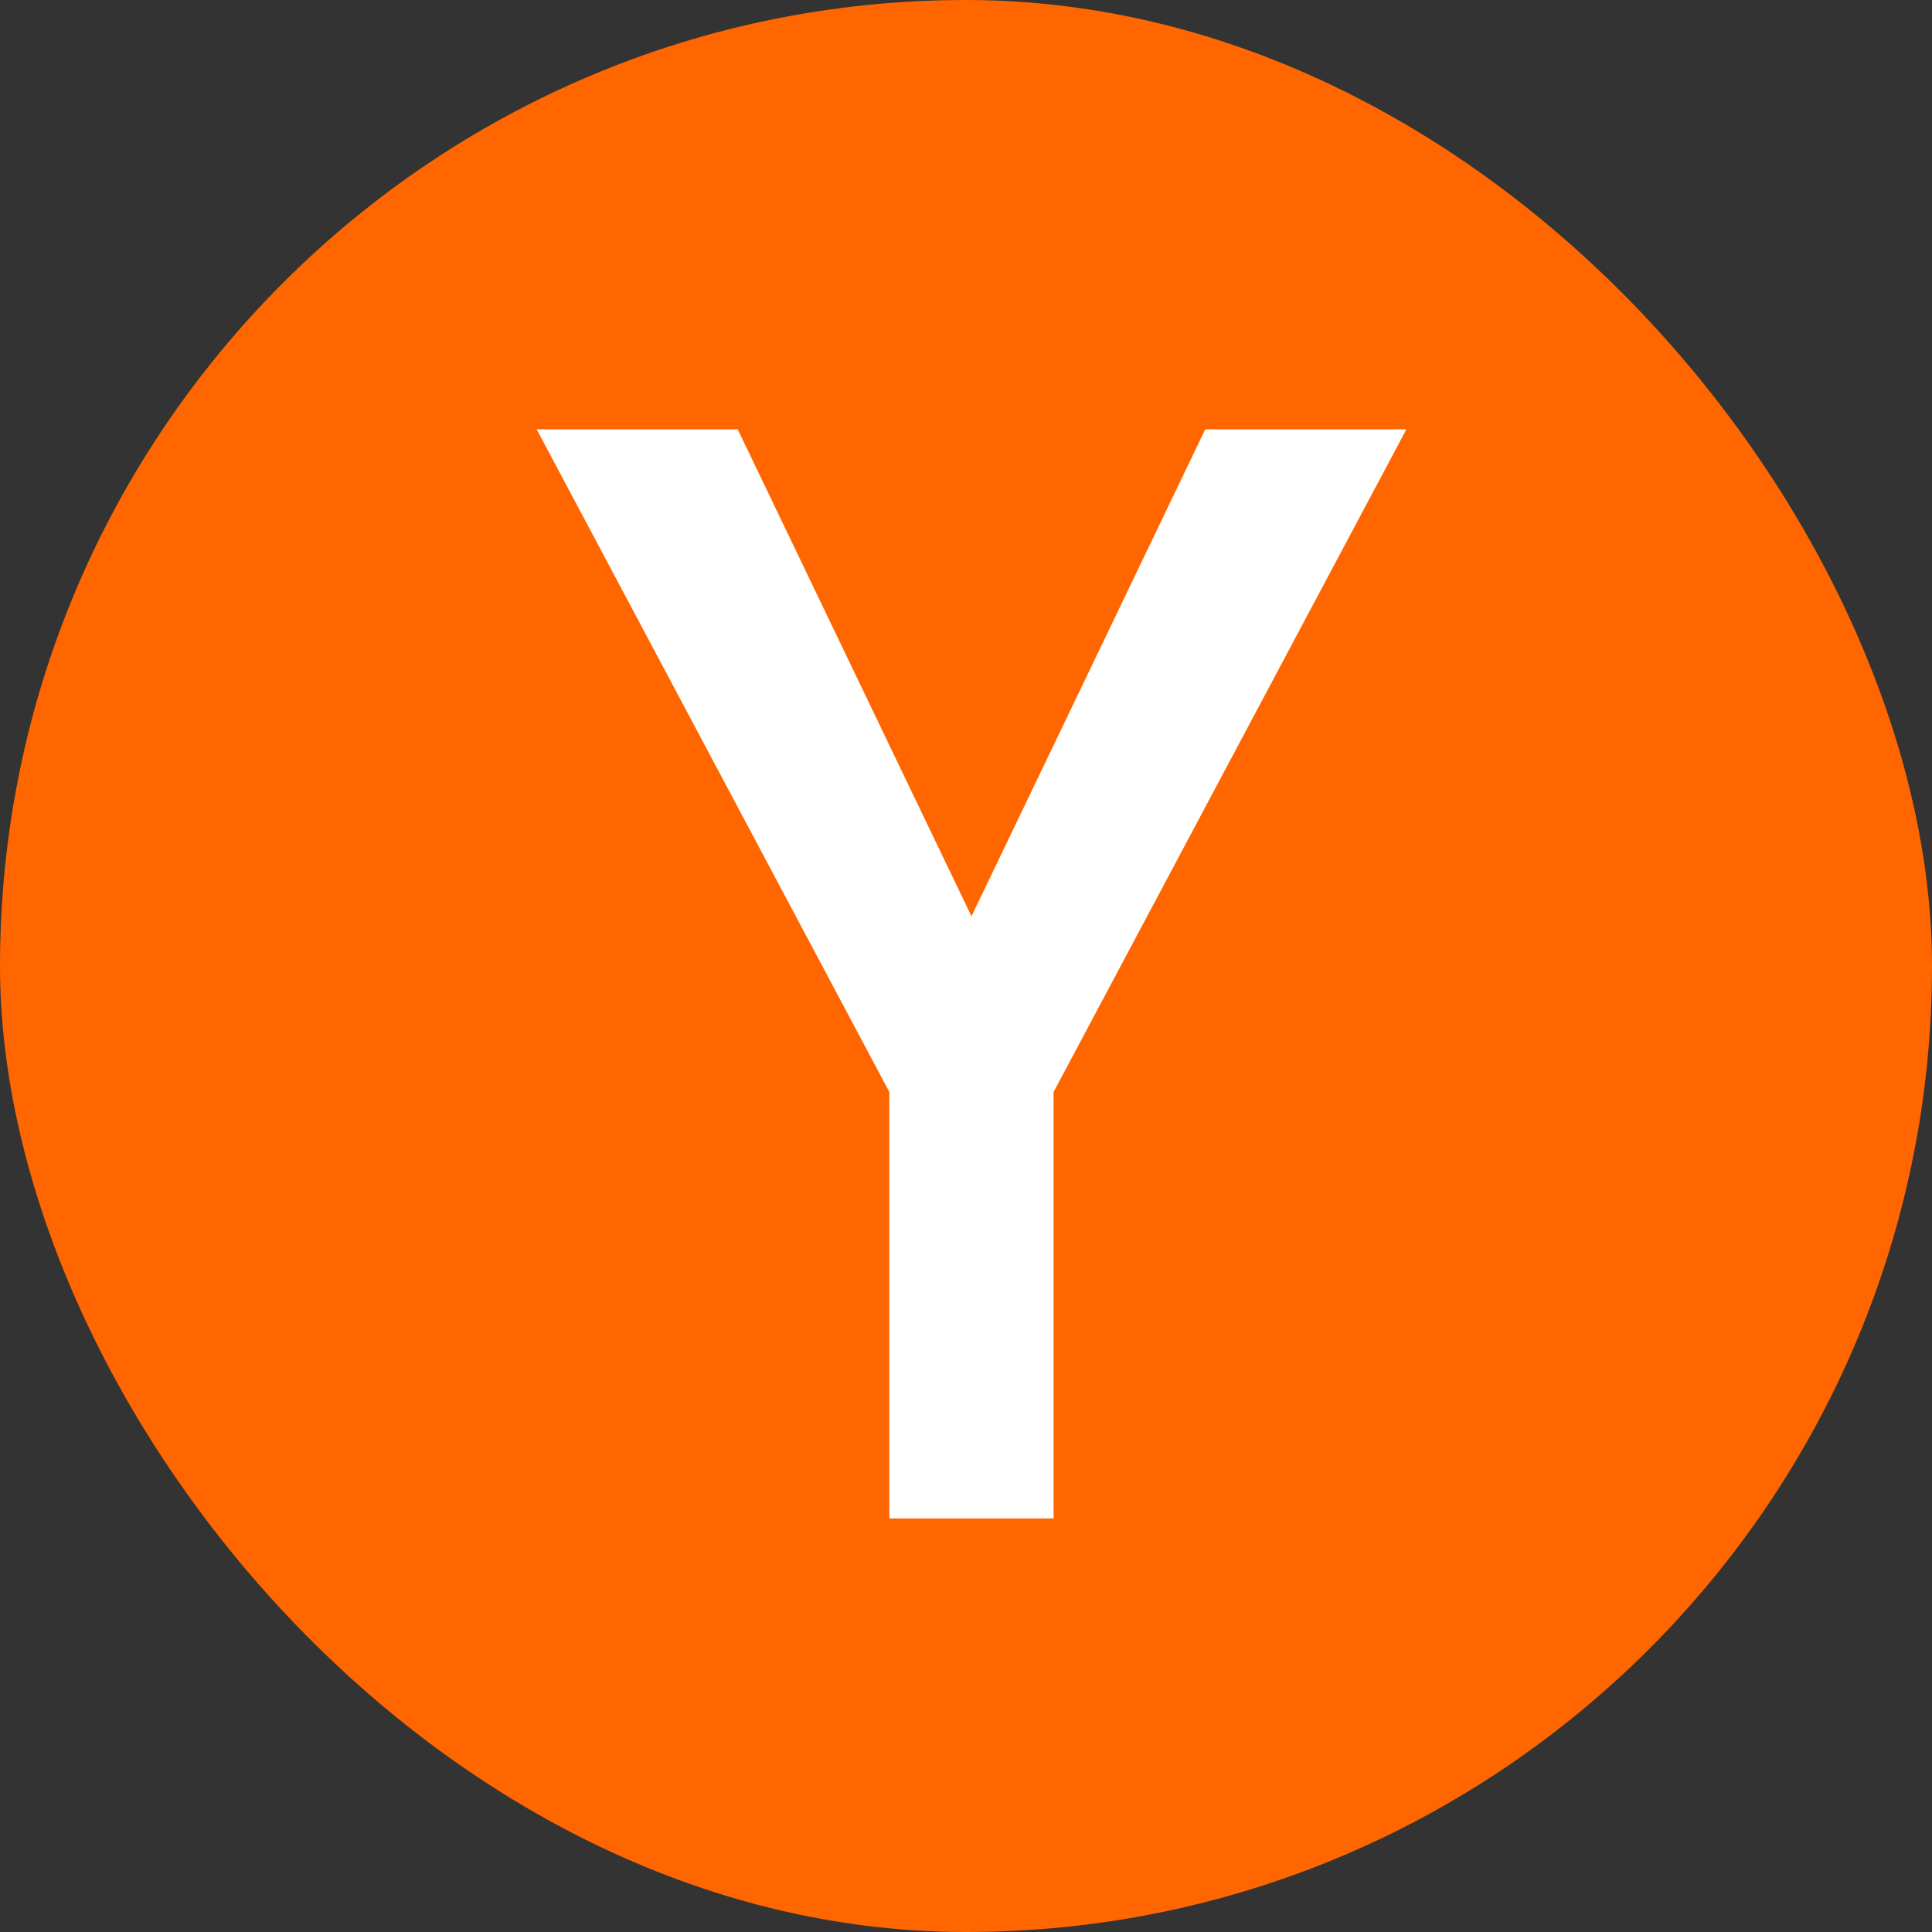 <svg width="18" height="18" viewBox="0 0 18 18" fill="none" xmlns="http://www.w3.org/2000/svg">
<rect x="0" y="0" width="18" height="18" fill="#333333" stroke="none"/>
<rect width="18" height="18" rx="9" fill="#FF6600"/>
<path d="M6.873 4L9.051 8.537L11.229 4H13.103L9.816 10.174V14.147H8.286V10.174L5 4H6.873Z" fill="white"/>
</svg>
